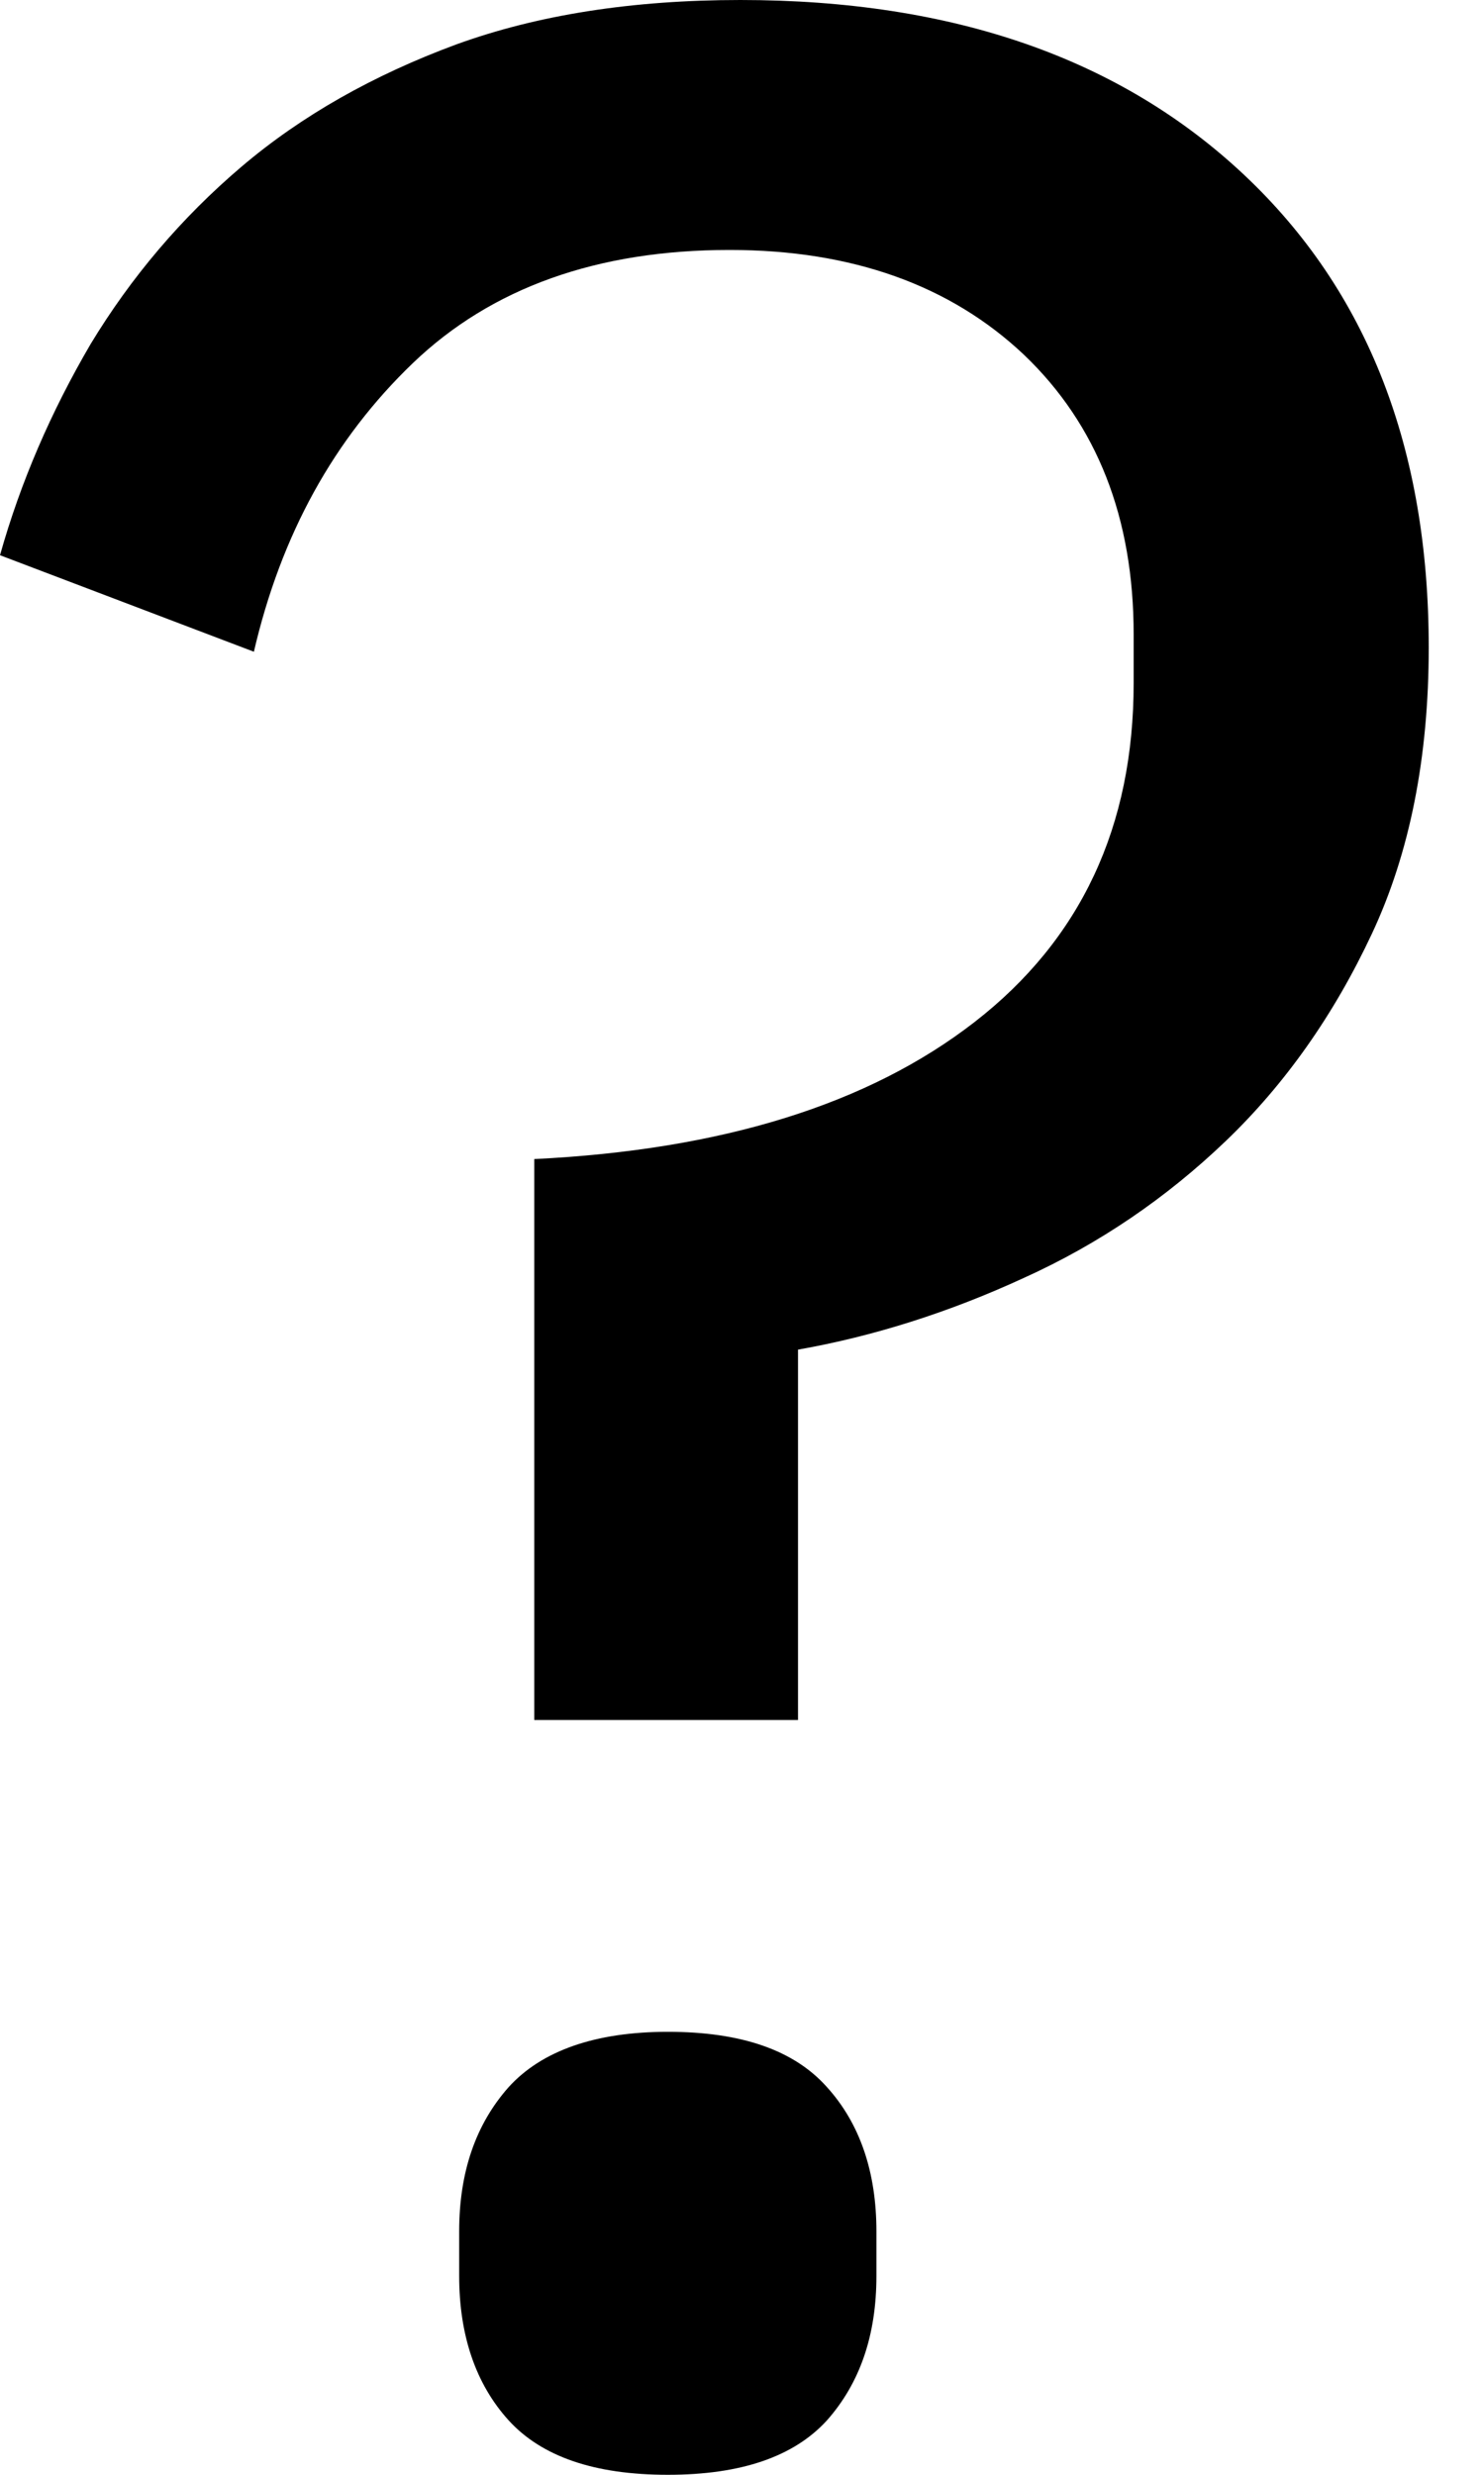 <svg width="12" height="20" viewBox="0 0 12 20" fill="none" xmlns="http://www.w3.org/2000/svg">
<path d="M4.32 13.907V9.367C5.833 9.293 7.02 8.927 7.88 8.26C8.74 7.593 9.167 6.68 9.167 5.52V5.127C9.167 4.187 8.873 3.433 8.28 2.867C7.687 2.307 6.893 2.02 5.9 2.02C4.827 2.02 3.973 2.327 3.34 2.933C2.7 3.547 2.273 4.32 2.053 5.267L0 4.487C0.167 3.893 0.413 3.327 0.733 2.78C1.06 2.24 1.467 1.76 1.953 1.347C2.44 0.933 3.02 0.607 3.687 0.36C4.347 0.12 5.113 0 5.987 0C7.707 0 9.06 0.473 10.06 1.413C11.06 2.353 11.553 3.627 11.553 5.233C11.553 6.12 11.4 6.893 11.093 7.547C10.787 8.2 10.393 8.76 9.913 9.22C9.433 9.68 8.887 10.053 8.28 10.327C7.673 10.607 7.06 10.8 6.453 10.907V13.9H4.32V13.907ZM5.4 20C4.807 20 4.38 19.853 4.113 19.56C3.847 19.267 3.713 18.873 3.713 18.393V18.033C3.713 17.553 3.847 17.167 4.113 16.867C4.38 16.573 4.813 16.42 5.4 16.42C5.993 16.42 6.42 16.567 6.687 16.867C6.953 17.16 7.087 17.553 7.087 18.033V18.393C7.087 18.873 6.953 19.26 6.687 19.56C6.42 19.853 5.993 20 5.4 20Z" fill="black"/>
</svg>
